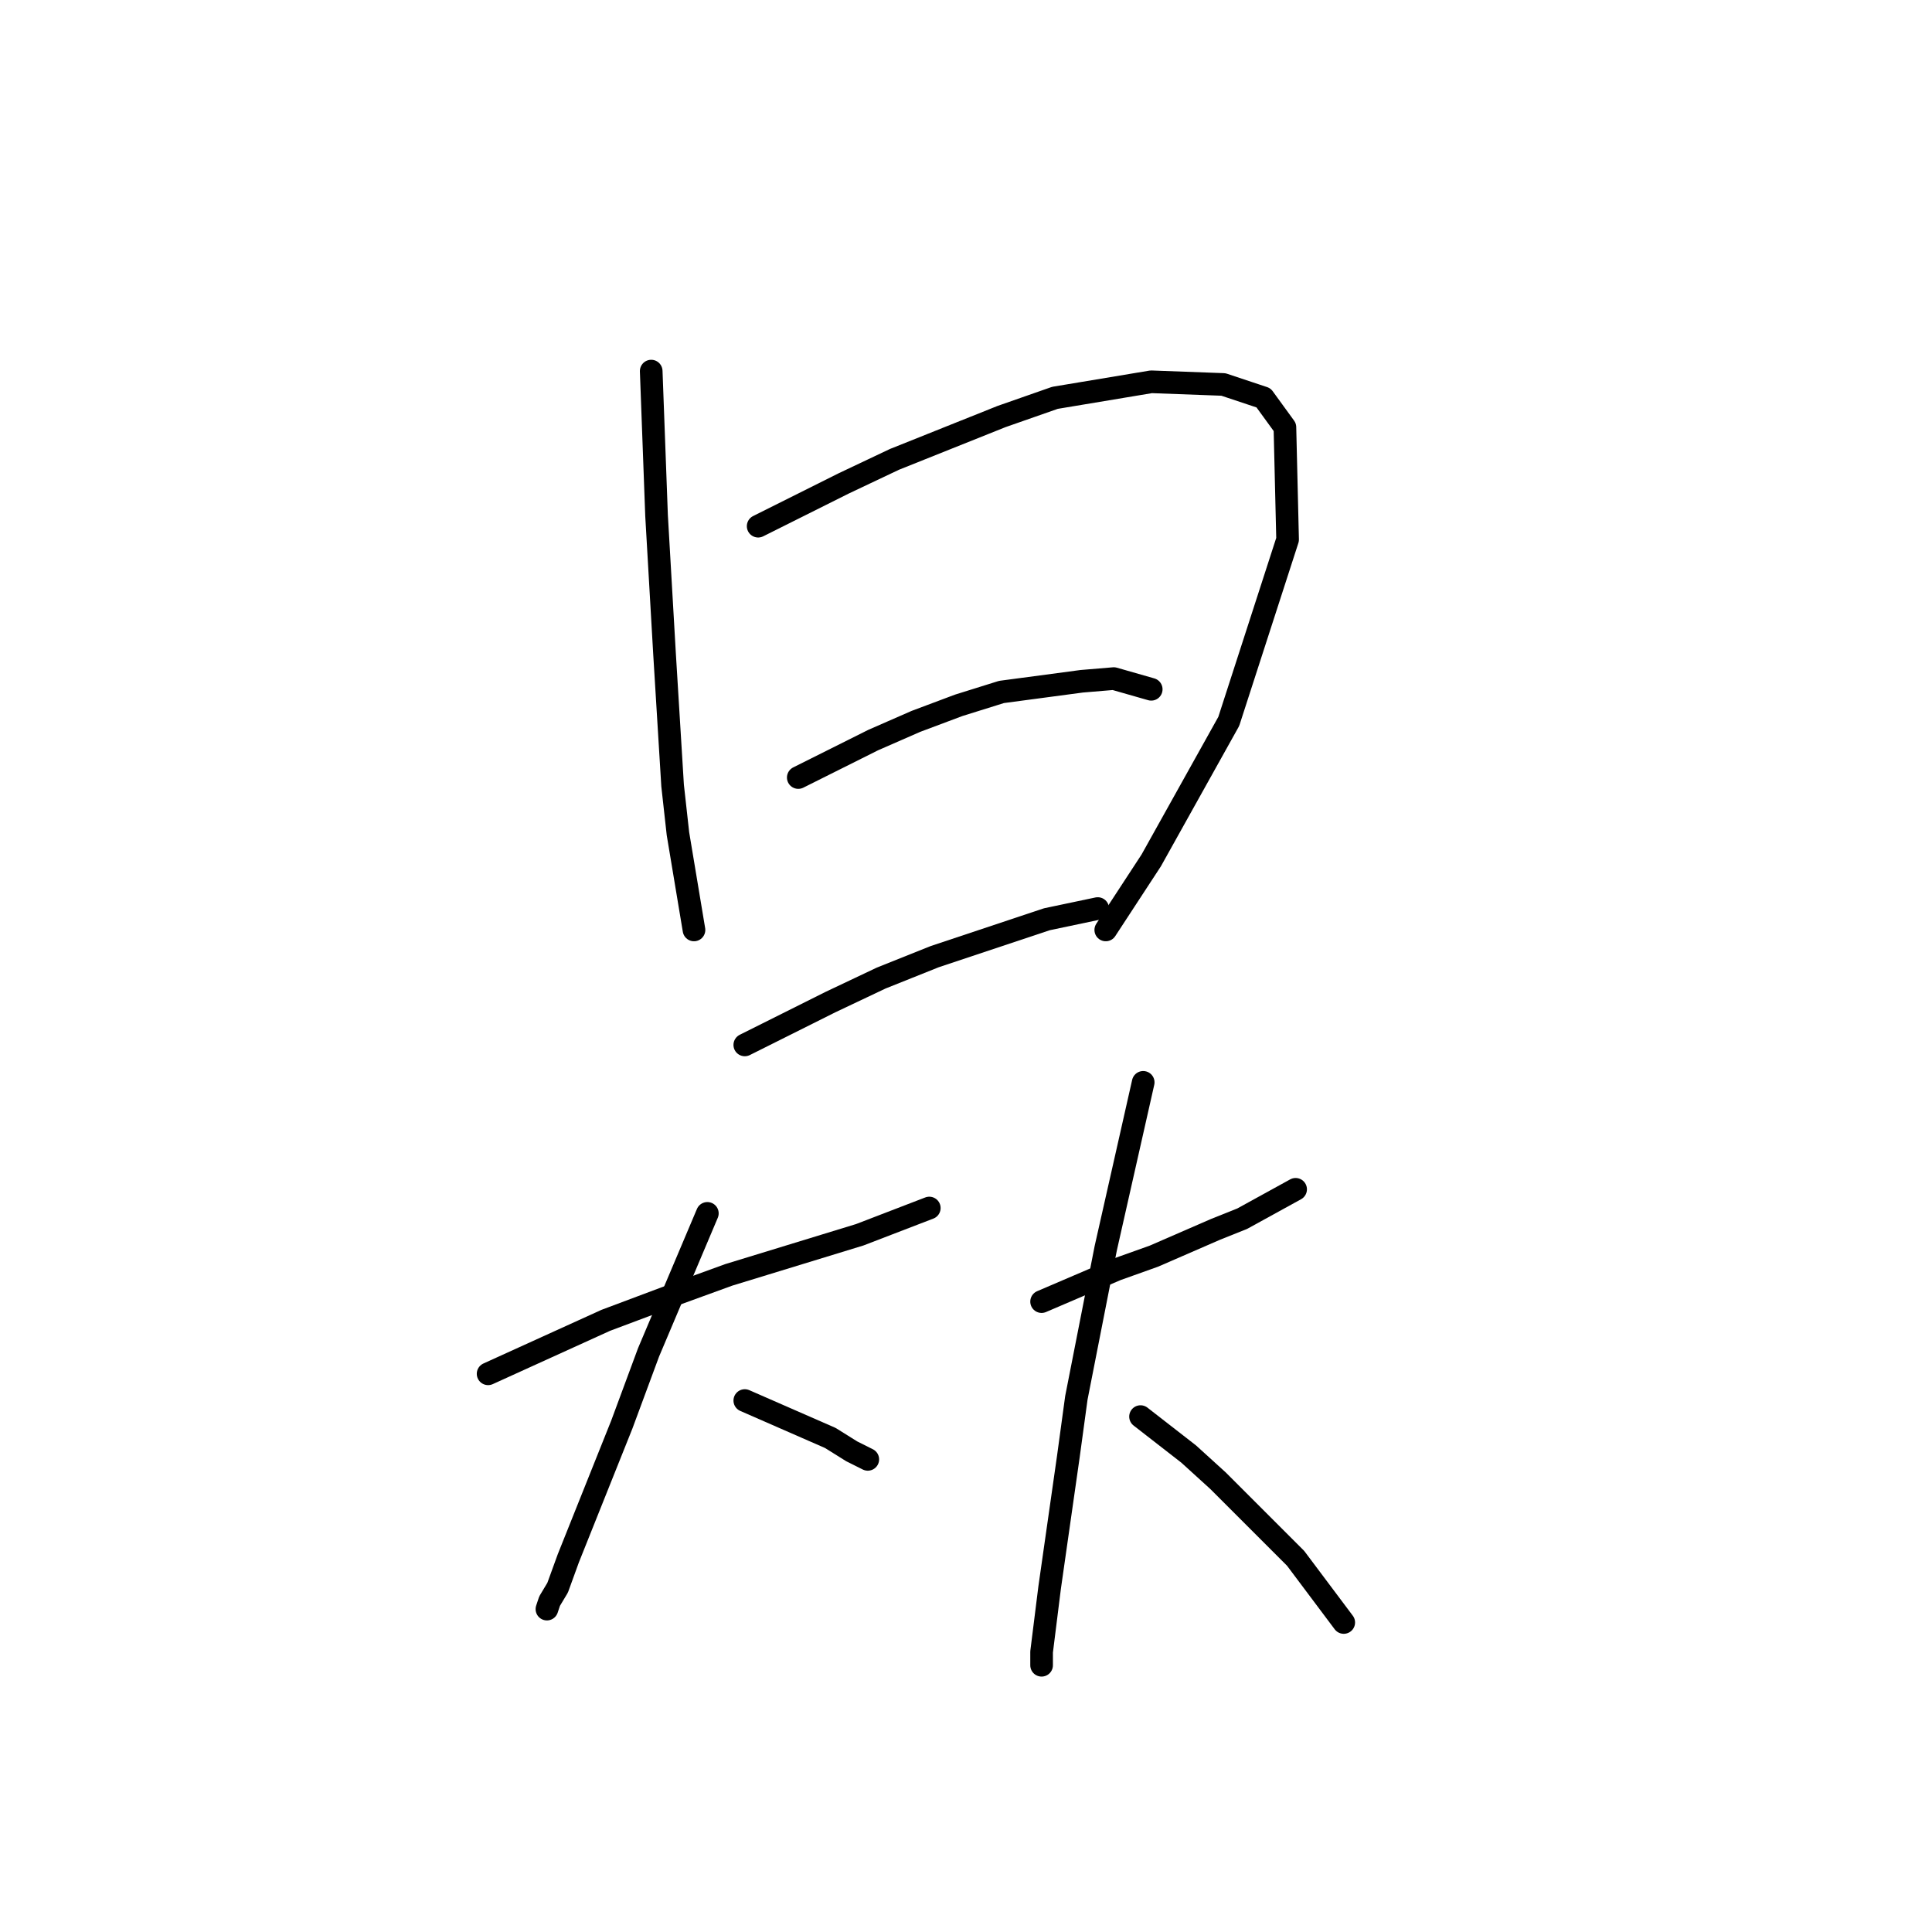 <?xml version="1.0" standalone="no"?>
    <svg width="256" height="256" xmlns="http://www.w3.org/2000/svg" version="1.1">
    <polyline stroke="black" stroke-width="3" stroke-linecap="round" fill="transparent" stroke-linejoin="round" points="86.288 49.172 86.643 58.739 86.997 68.305 88.06 86.729 89.123 104.09 89.831 110.467 91.957 123.222 91.957 123.222 " />
        <polyline stroke="black" stroke-width="3" stroke-linecap="round" fill="transparent" stroke-linejoin="round" points="100.46 69.722 106.129 66.888 111.798 64.053 118.53 60.864 132.702 55.195 139.788 52.715 152.543 50.59 162.109 50.944 167.424 52.715 170.258 56.613 170.613 71.493 162.818 95.586 152.543 114.01 146.52 123.222 146.52 123.222 " />
        <polyline stroke="black" stroke-width="3" stroke-linecap="round" fill="transparent" stroke-linejoin="round" points="105.775 103.027 110.735 100.547 115.695 98.066 121.364 95.586 127.033 93.46 132.702 91.689 143.331 90.272 147.583 89.917 152.543 91.335 152.543 91.335 " />
        <polyline stroke="black" stroke-width="3" stroke-linecap="round" fill="transparent" stroke-linejoin="round" points="98.689 138.457 104.358 135.623 110.027 132.788 116.758 129.599 123.845 126.765 138.725 121.805 145.457 120.388 145.457 120.388 " />
        <polyline stroke="black" stroke-width="3" stroke-linecap="round" fill="transparent" stroke-linejoin="round" points="64.676 182.037 72.47 178.494 80.265 174.951 88.768 171.762 96.563 168.927 113.924 163.613 123.136 160.07 123.136 160.07 " />
        <polyline stroke="black" stroke-width="3" stroke-linecap="round" fill="transparent" stroke-linejoin="round" points="93.729 160.778 89.831 169.99 85.934 179.202 82.391 188.768 79.556 195.855 75.305 206.484 73.888 210.381 72.825 212.153 72.47 213.215 72.47 213.215 " />
        <polyline stroke="black" stroke-width="3" stroke-linecap="round" fill="transparent" stroke-linejoin="round" points="98.689 185.58 104.358 188.06 110.027 190.54 112.861 192.311 114.987 193.374 114.987 193.374 " />
        <polyline stroke="black" stroke-width="3" stroke-linecap="round" fill="transparent" stroke-linejoin="round" points="138.017 172.47 142.977 170.345 147.937 168.219 152.898 166.447 161.047 162.904 164.59 161.487 171.676 157.59 171.676 157.59 " />
        <polyline stroke="black" stroke-width="3" stroke-linecap="round" fill="transparent" stroke-linejoin="round" points="151.48 143.417 149 154.401 146.52 165.384 142.623 185.225 141.56 193.02 139.788 205.421 139.08 210.381 138.017 218.884 138.017 220.656 138.017 220.656 " />
        <polyline stroke="black" stroke-width="3" stroke-linecap="round" fill="transparent" stroke-linejoin="round" points="151.126 187.706 154.315 190.186 157.504 192.666 161.401 196.209 171.676 206.484 178.053 214.987 178.053 214.987 " />
        </svg>